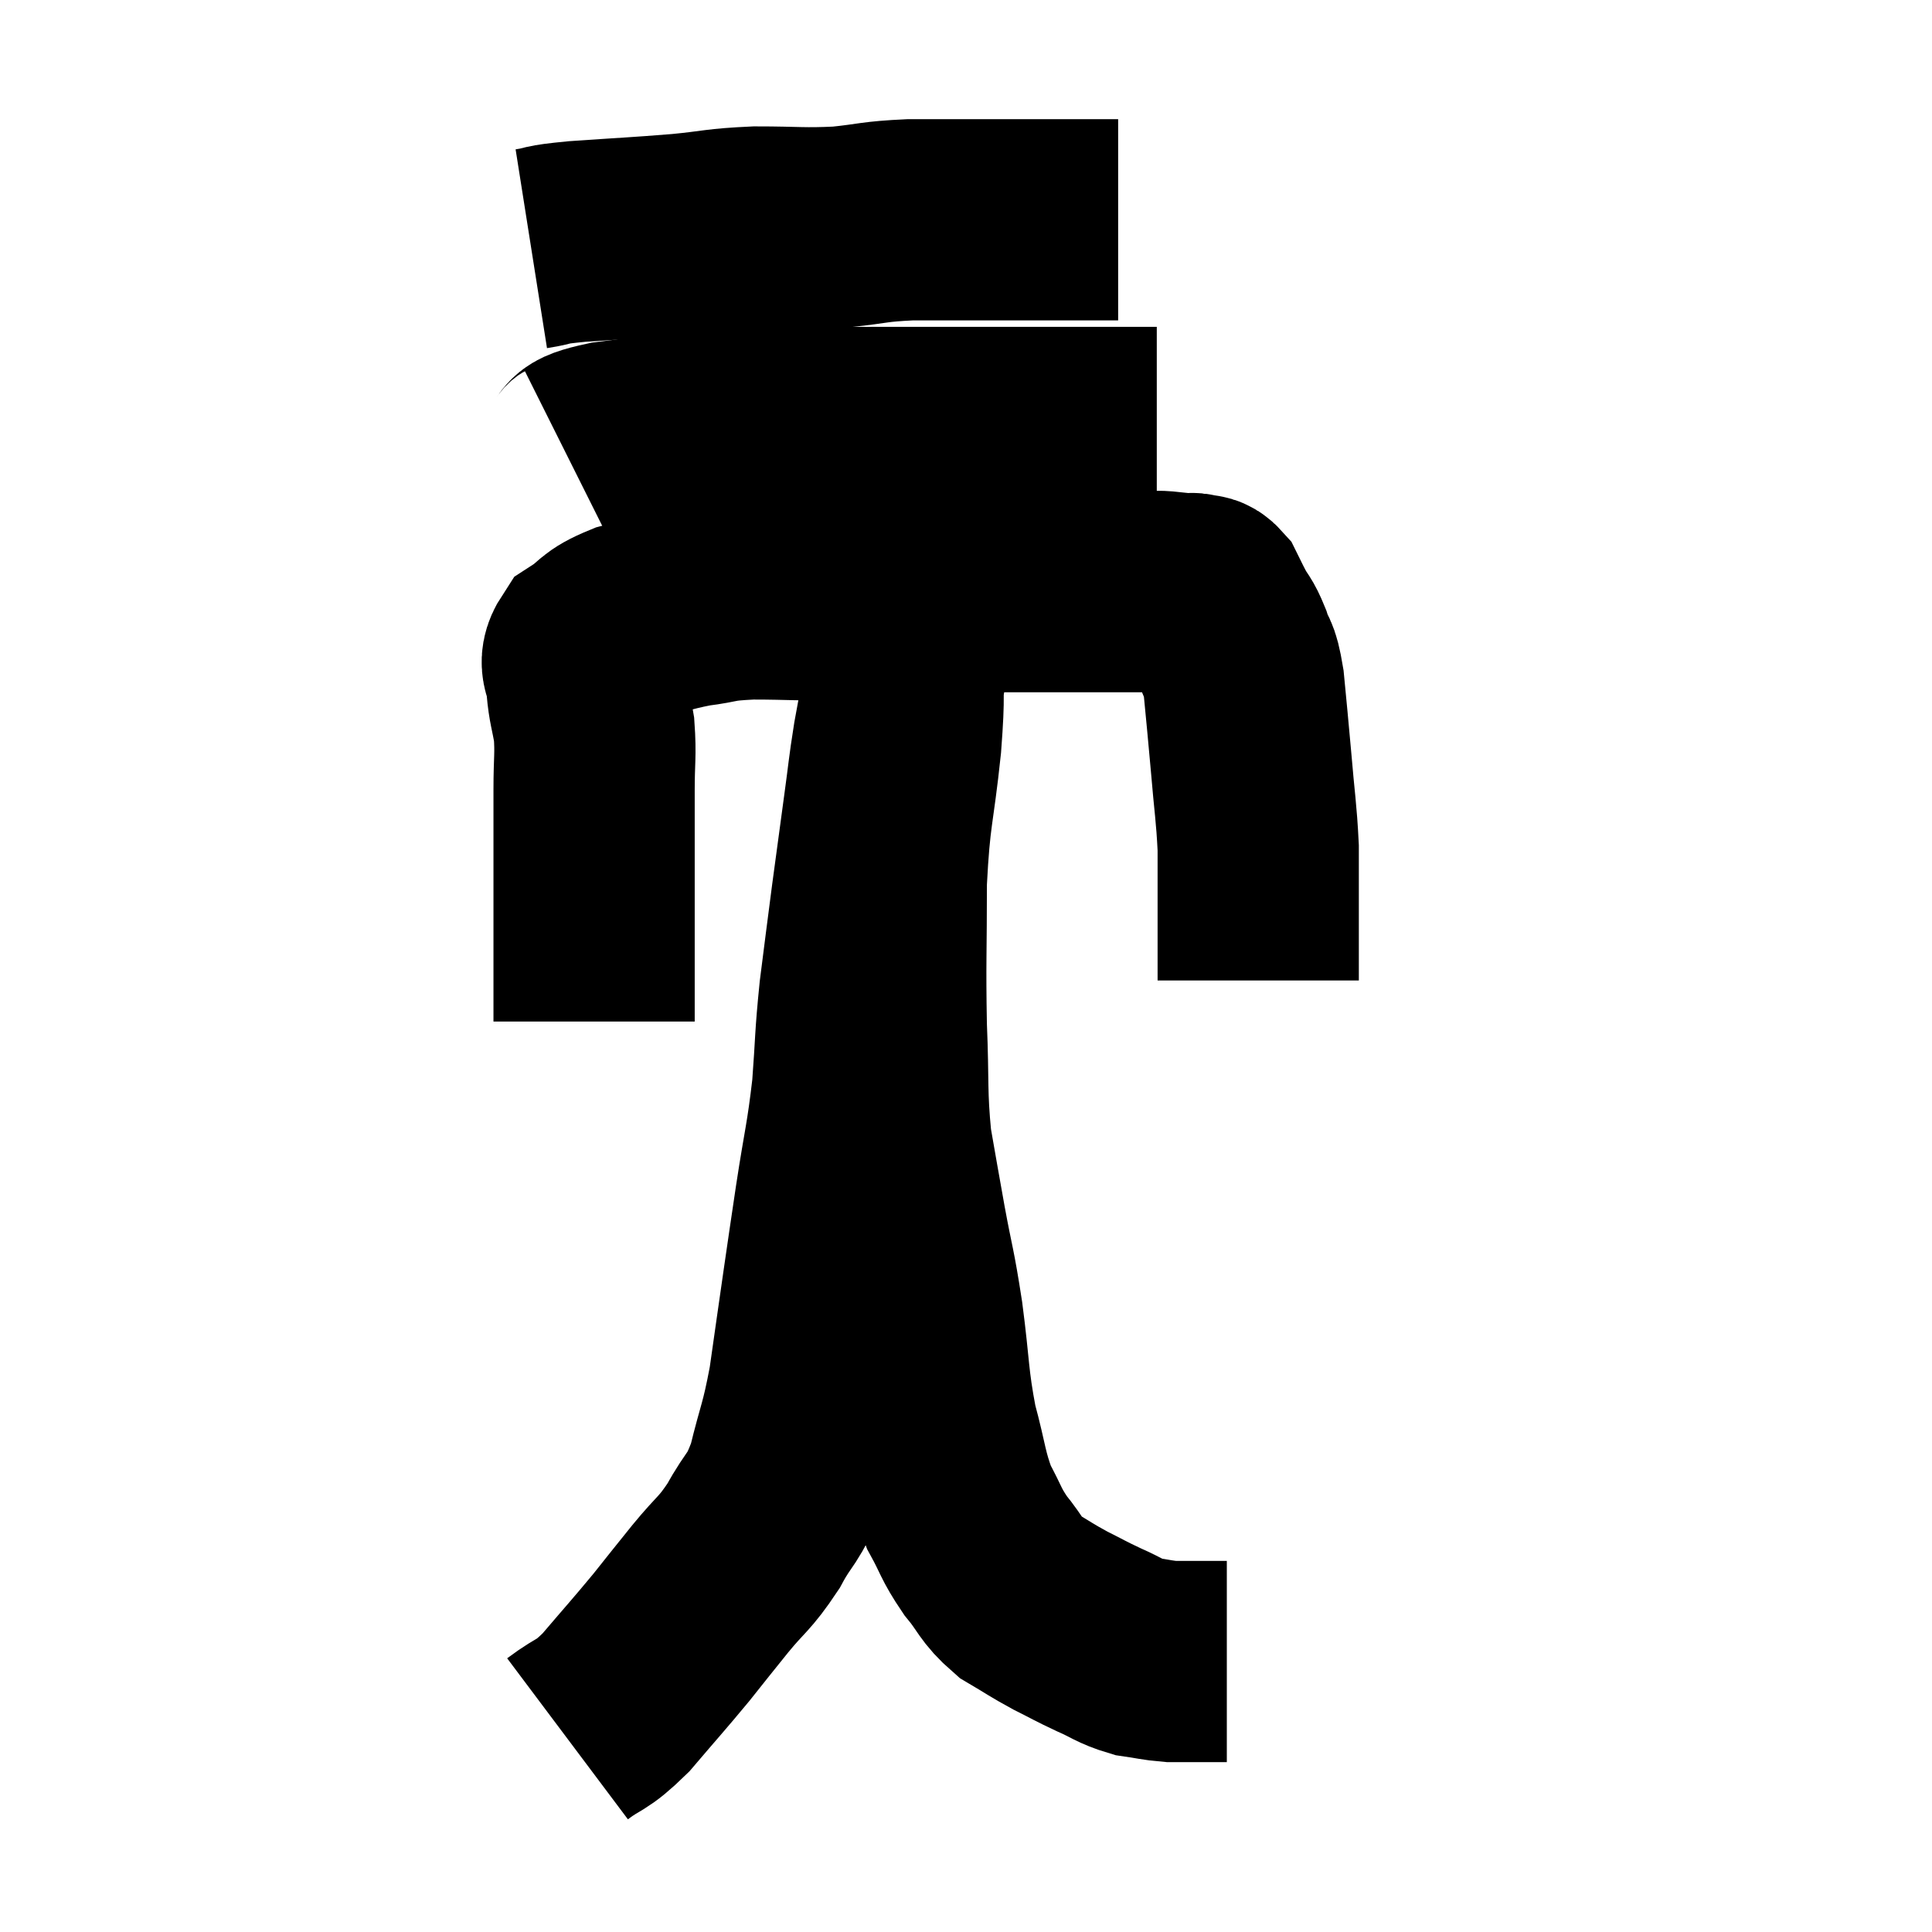 <svg width="48" height="48" viewBox="0 0 48 48" xmlns="http://www.w3.org/2000/svg"><path d="M 14.76 25.38 C 14.76 24.03, 14.76 24.12, 14.76 22.68 C 14.76 21.15, 14.76 20.76, 14.76 19.62 C 14.76 18.87, 14.805 18.765, 14.76 18.12 C 14.67 17.58, 14.625 17.535, 14.58 17.04 C 14.58 16.59, 14.325 16.53, 14.58 16.14 C 15.09 15.81, 14.94 15.75, 15.6 15.48 C 16.41 15.27, 16.455 15.21, 17.22 15.06 C 17.94 14.97, 17.73 14.925, 18.66 14.88 C 19.8 14.88, 19.77 14.925, 20.94 14.88 C 22.14 14.79, 22.305 14.745, 23.34 14.7 C 24.21 14.7, 24.18 14.7, 25.08 14.7 C 26.01 14.7, 26.22 14.7, 26.94 14.7 C 27.45 14.7, 27.66 14.7, 27.96 14.7 C 28.05 14.7, 27.945 14.7, 28.14 14.7 C 28.44 14.7, 28.545 14.7, 28.74 14.7 C 28.83 14.7, 28.725 14.685, 28.92 14.7 C 29.22 14.73, 29.325 14.745, 29.52 14.76 C 29.61 14.76, 29.58 14.73, 29.7 14.76 C 29.85 14.82, 29.865 14.73, 30 14.88 C 30.12 15.12, 30.09 15.075, 30.24 15.36 C 30.42 15.69, 30.435 15.615, 30.6 16.02 C 30.75 16.5, 30.78 16.26, 30.9 16.98 C 30.99 17.94, 30.99 17.88, 31.08 18.9 C 31.17 19.98, 31.215 20.16, 31.26 21.06 C 31.26 21.78, 31.26 21.87, 31.26 22.5 C 31.26 23.04, 31.26 23.16, 31.26 23.58 C 31.26 23.88, 31.26 24.03, 31.26 24.18 C 31.26 24.18, 31.26 24.135, 31.26 24.18 L 31.26 24.36" fill="none" stroke="black" stroke-width="5"></path><path d="M 14.16 11.46 C 14.64 11.22, 14.145 11.19, 15.12 10.98 C 16.59 10.8, 16.74 10.71, 18.06 10.62 C 19.23 10.62, 19.485 10.62, 20.4 10.62 C 21.06 10.62, 20.94 10.62, 21.72 10.62 C 22.62 10.62, 22.56 10.62, 23.52 10.62 C 24.54 10.62, 24.69 10.62, 25.56 10.62 C 26.28 10.62, 26.595 10.62, 27 10.62 C 27.09 10.62, 27.105 10.62, 27.18 10.62 C 27.24 10.62, 27.18 10.62, 27.3 10.62 C 27.48 10.62, 27.39 10.62, 27.66 10.62 C 28.02 10.62, 28.11 10.62, 28.38 10.62 C 28.56 10.62, 28.65 10.62, 28.74 10.62 L 28.74 10.62" fill="none" stroke="black" stroke-width="5"></path><path d="M 13.2 6.18 C 13.77 6.09, 13.41 6.09, 14.34 6 C 15.63 5.91, 15.81 5.91, 16.92 5.82 C 17.85 5.73, 17.79 5.685, 18.78 5.64 C 19.83 5.64, 19.92 5.685, 20.88 5.64 C 21.75 5.55, 21.675 5.505, 22.62 5.46 C 23.64 5.46, 23.91 5.46, 24.66 5.46 C 25.14 5.46, 25.11 5.46, 25.62 5.46 C 26.16 5.46, 26.235 5.46, 26.7 5.46 C 27.09 5.46, 27.21 5.46, 27.48 5.46 L 27.78 5.46" fill="none" stroke="black" stroke-width="5"></path><path d="M 14.1 43.2 C 14.7 42.75, 14.655 42.93, 15.3 42.3 C 15.99 41.49, 16.095 41.385, 16.68 40.68 C 17.16 40.08, 17.13 40.11, 17.64 39.48 C 18.18 38.82, 18.24 38.88, 18.72 38.16 C 19.14 37.38, 19.215 37.545, 19.56 36.6 C 19.83 35.49, 19.875 35.565, 20.1 34.38 C 20.28 33.12, 20.295 33, 20.46 31.86 C 20.61 30.84, 20.58 31.02, 20.76 29.82 C 20.97 28.44, 21.03 28.35, 21.18 27.06 C 21.27 25.86, 21.24 25.845, 21.36 24.66 C 21.51 23.49, 21.51 23.46, 21.66 22.32 C 21.81 21.21, 21.825 21.09, 21.96 20.1 C 22.08 19.23, 22.065 19.215, 22.2 18.36 C 22.35 17.52, 22.41 17.295, 22.5 16.68 C 22.53 16.29, 22.545 16.095, 22.56 15.9 C 22.56 15.9, 22.56 15.9, 22.56 15.9 C 22.56 15.9, 22.56 15.9, 22.56 15.9 C 22.56 15.9, 22.56 15.93, 22.56 15.9 C 22.56 15.84, 22.56 15.81, 22.56 15.78 C 22.56 15.78, 22.56 15.825, 22.56 15.78 C 22.56 15.69, 22.56 15.645, 22.56 15.6 C 22.56 15.6, 22.56 15.6, 22.56 15.6 C 22.56 15.6, 22.59 15.42, 22.56 15.6 C 22.5 15.96, 22.485 15.6, 22.44 16.32 C 22.41 17.4, 22.485 17.085, 22.38 18.48 C 22.2 20.19, 22.11 20.145, 22.02 21.9 C 22.02 23.7, 21.99 23.88, 22.02 25.5 C 22.08 26.94, 22.02 27.15, 22.14 28.38 C 22.32 29.4, 22.305 29.34, 22.5 30.42 C 22.71 31.56, 22.725 31.44, 22.92 32.7 C 23.1 34.08, 23.055 34.275, 23.28 35.46 C 23.55 36.45, 23.52 36.645, 23.82 37.44 C 24.15 38.04, 24.105 38.085, 24.48 38.64 C 24.9 39.15, 24.855 39.255, 25.32 39.66 C 25.83 39.96, 25.845 39.99, 26.34 40.26 C 26.82 40.5, 26.82 40.515, 27.3 40.74 C 27.78 40.95, 27.81 41.025, 28.26 41.16 C 28.68 41.22, 28.74 41.25, 29.1 41.28 C 29.4 41.28, 29.355 41.28, 29.7 41.28 C 30.09 41.28, 30.285 41.28, 30.48 41.28 C 30.48 41.28, 30.48 41.28, 30.48 41.28 L 30.48 41.28" fill="none" stroke="black" stroke-width="5"></path></svg>